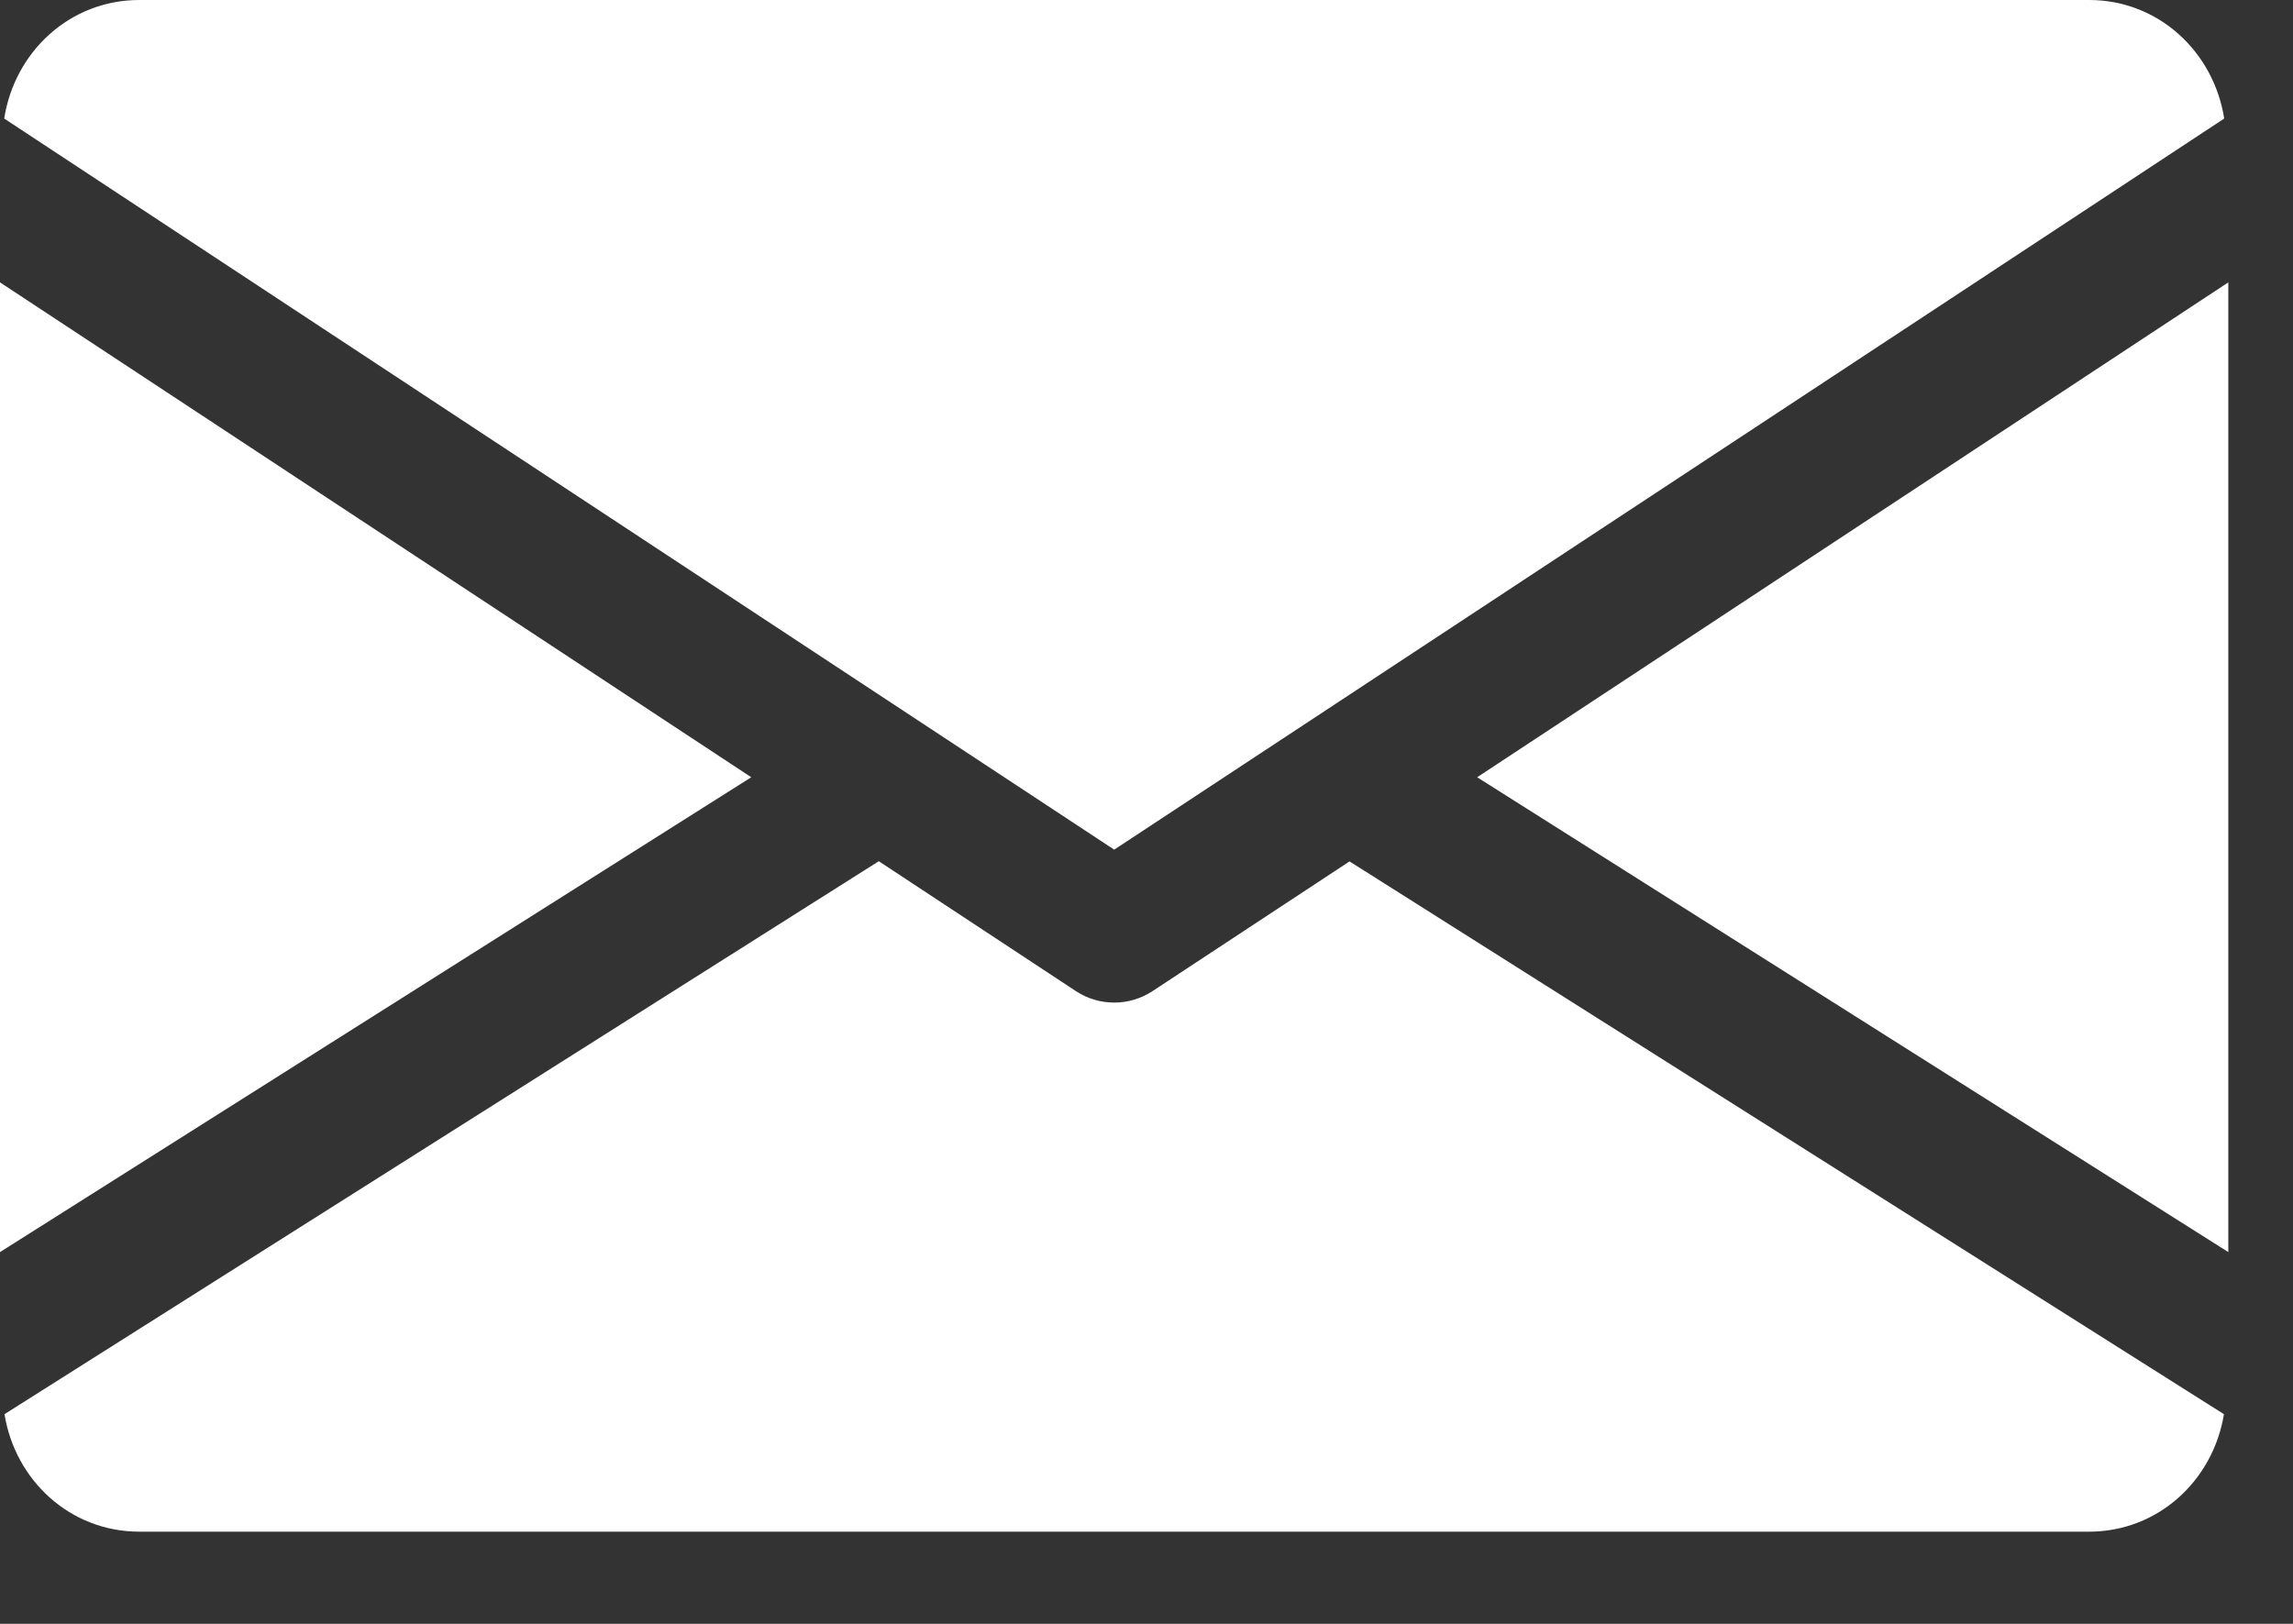 <svg width="24" height="17" viewBox="0 0 24 17" fill="none" xmlns="http://www.w3.org/2000/svg">
<rect x="0" y="0" width="24" height="17" fill="#333333" stroke="none"/>
<path d="M15.461 8.137L23.323 13.108V2.956L15.461 8.137Z" fill="white"/>
<path d="M0 2.956V13.108L7.863 8.137L0 2.956Z" fill="white"/>
<path d="M21.866 0H1.458C0.73 0 0.153 0.542 0.044 1.241L11.662 8.895L23.28 1.241C23.17 0.542 22.593 0 21.866 0Z" fill="white"/>
<path d="M14.125 9.018L12.063 10.376C11.94 10.456 11.802 10.496 11.662 10.496C11.522 10.496 11.383 10.456 11.261 10.376L9.198 9.016L0.047 14.805C0.159 15.497 0.733 16.035 1.458 16.035H21.866C22.59 16.035 23.165 15.497 23.277 14.805L14.125 9.018Z" fill="white"/>
</svg>
